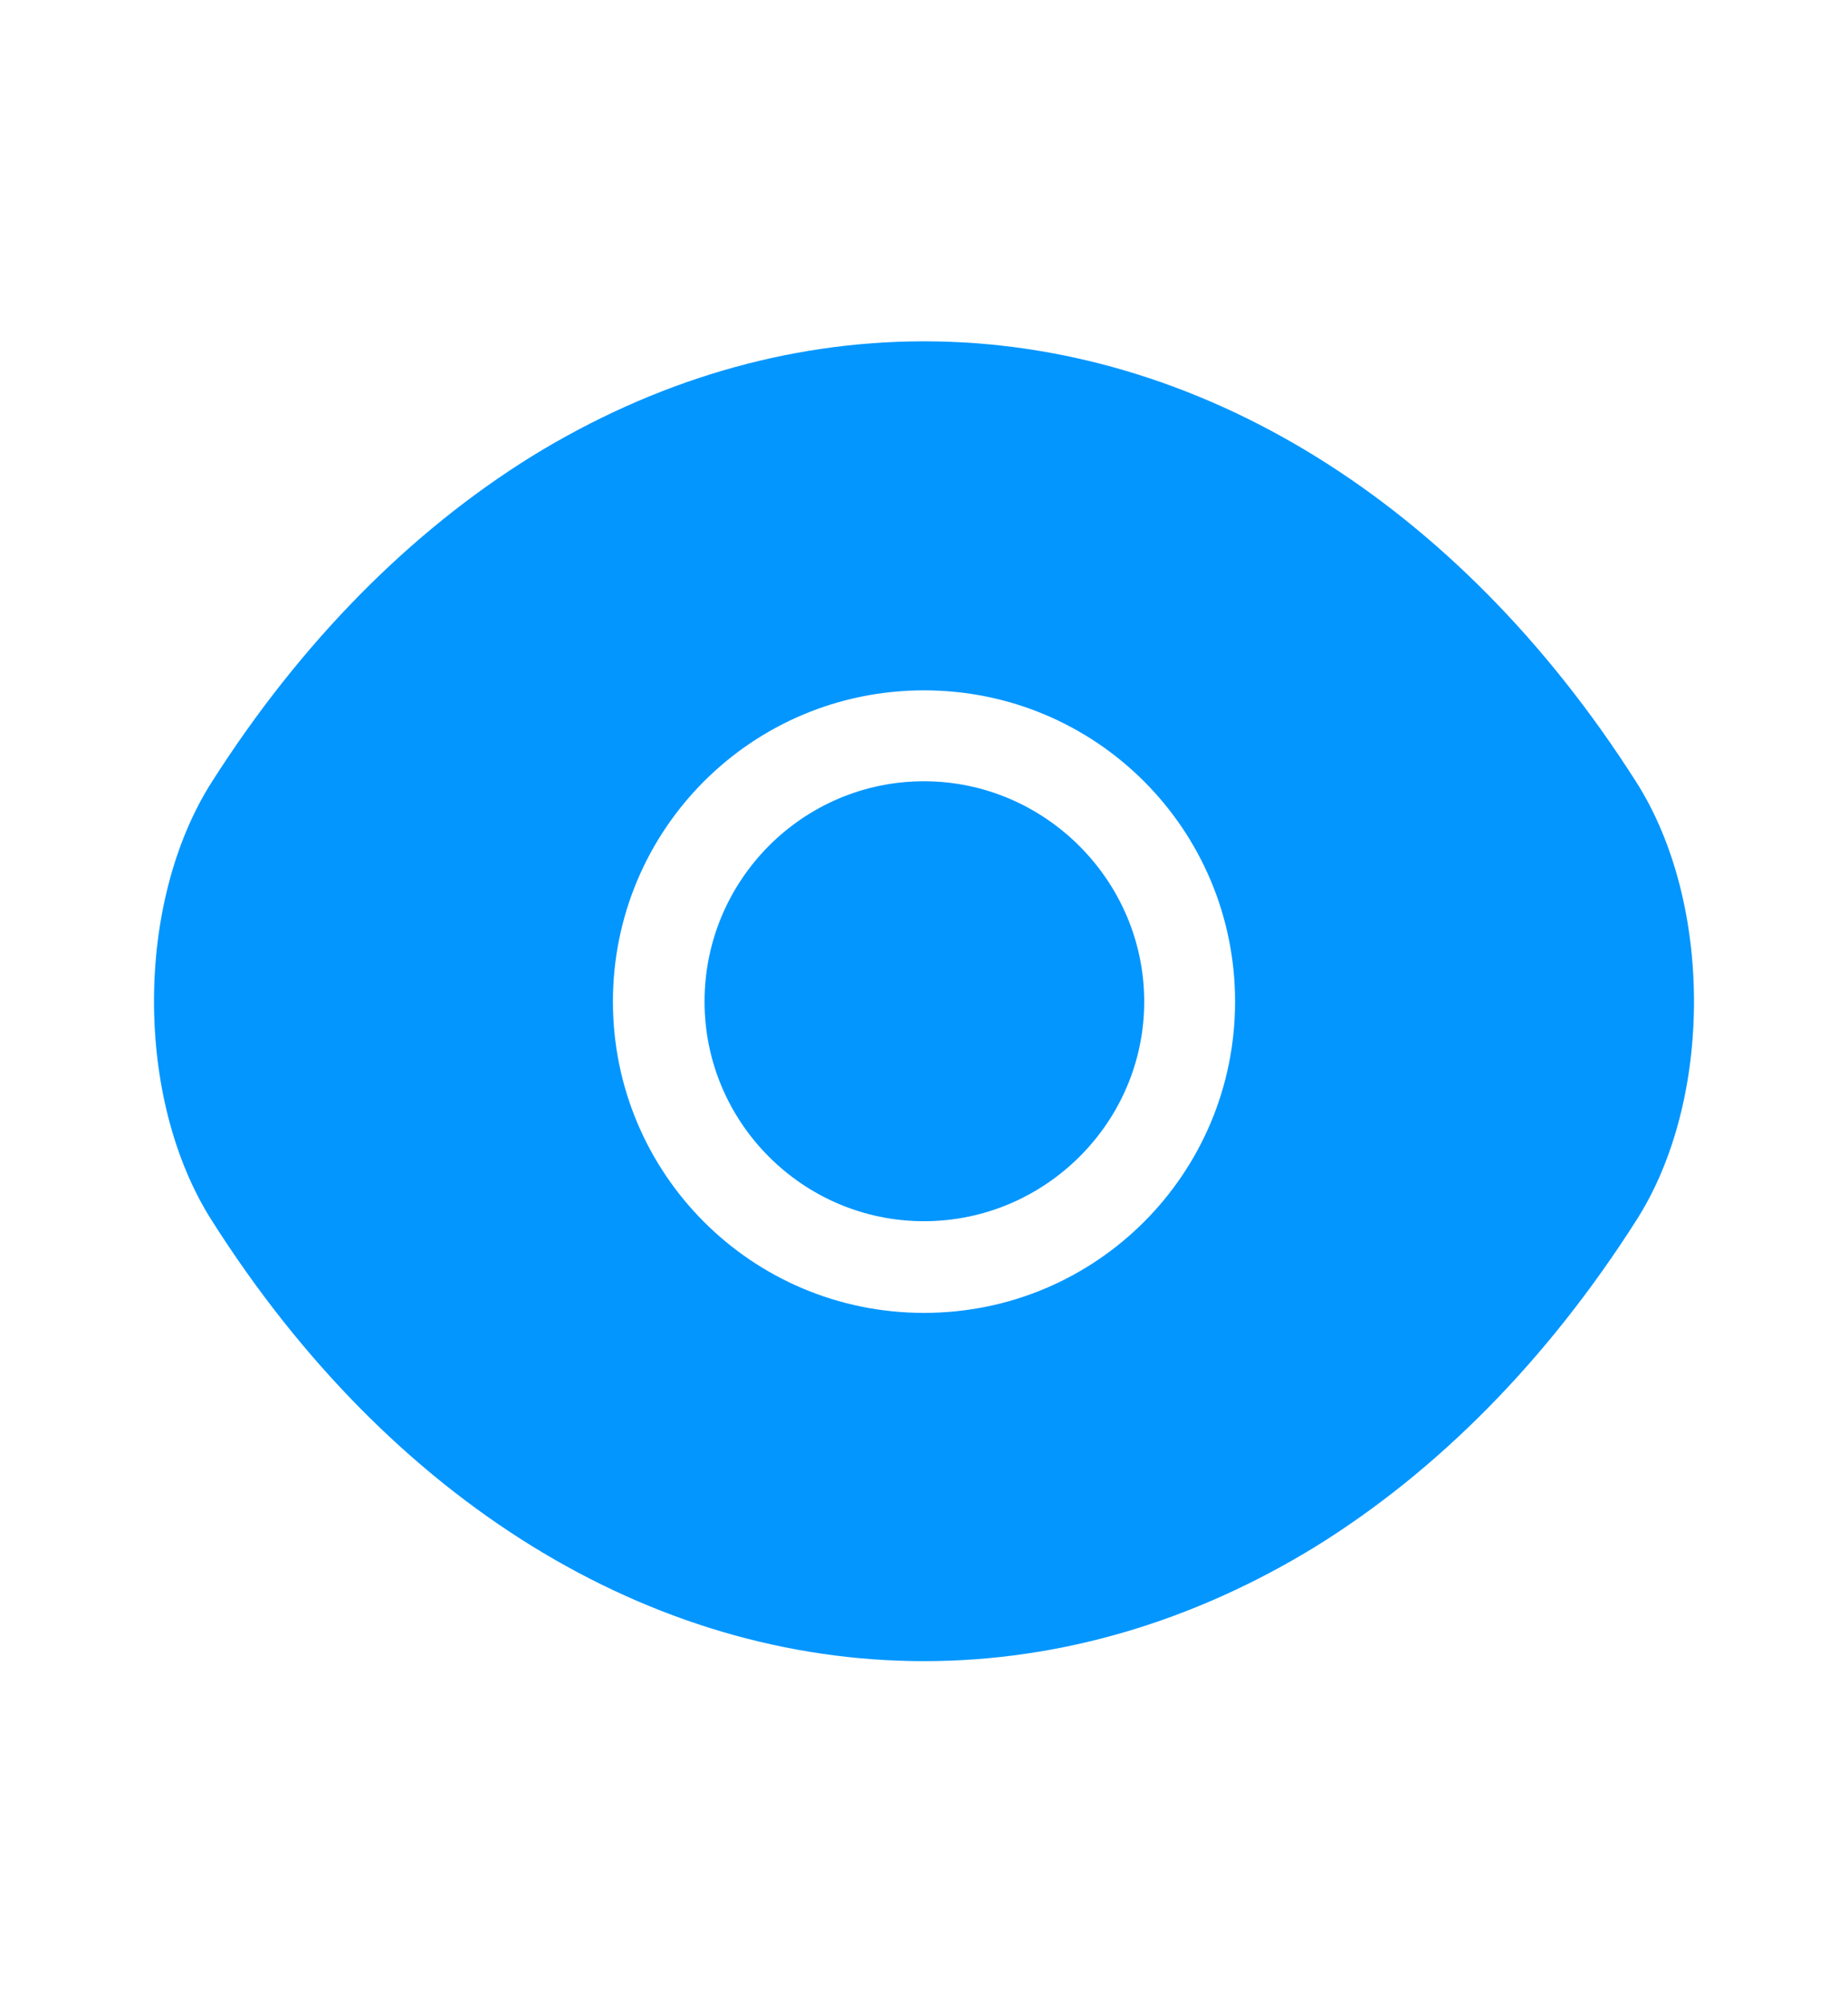 <svg width="12" height="13" viewBox="0 0 12 13" fill="none" xmlns="http://www.w3.org/2000/svg">
<path d="M10.625 5.075C9.47 3.26 7.78 2.215 6 2.215C5.11 2.215 4.245 2.475 3.455 2.96C2.665 3.45 1.955 4.165 1.375 5.075C0.875 5.86 0.875 7.135 1.375 7.92C2.53 9.74 4.22 10.78 6 10.78C6.89 10.78 7.755 10.52 8.545 10.035C9.335 9.545 10.045 8.83 10.625 7.92C11.125 7.14 11.125 5.86 10.625 5.075ZM6 8.52C4.88 8.52 3.98 7.615 3.98 6.5C3.98 5.385 4.88 4.48 6 4.48C7.12 4.48 8.02 5.385 8.02 6.5C8.02 7.615 7.12 8.52 6 8.52Z" fill="#0396FF"/>
<path d="M6 5.07C5.215 5.07 4.575 5.71 4.575 6.5C4.575 7.285 5.215 7.925 6 7.925C6.785 7.925 7.43 7.285 7.43 6.5C7.43 5.715 6.785 5.07 6 5.07Z" fill="#0396FF"/>
</svg>
